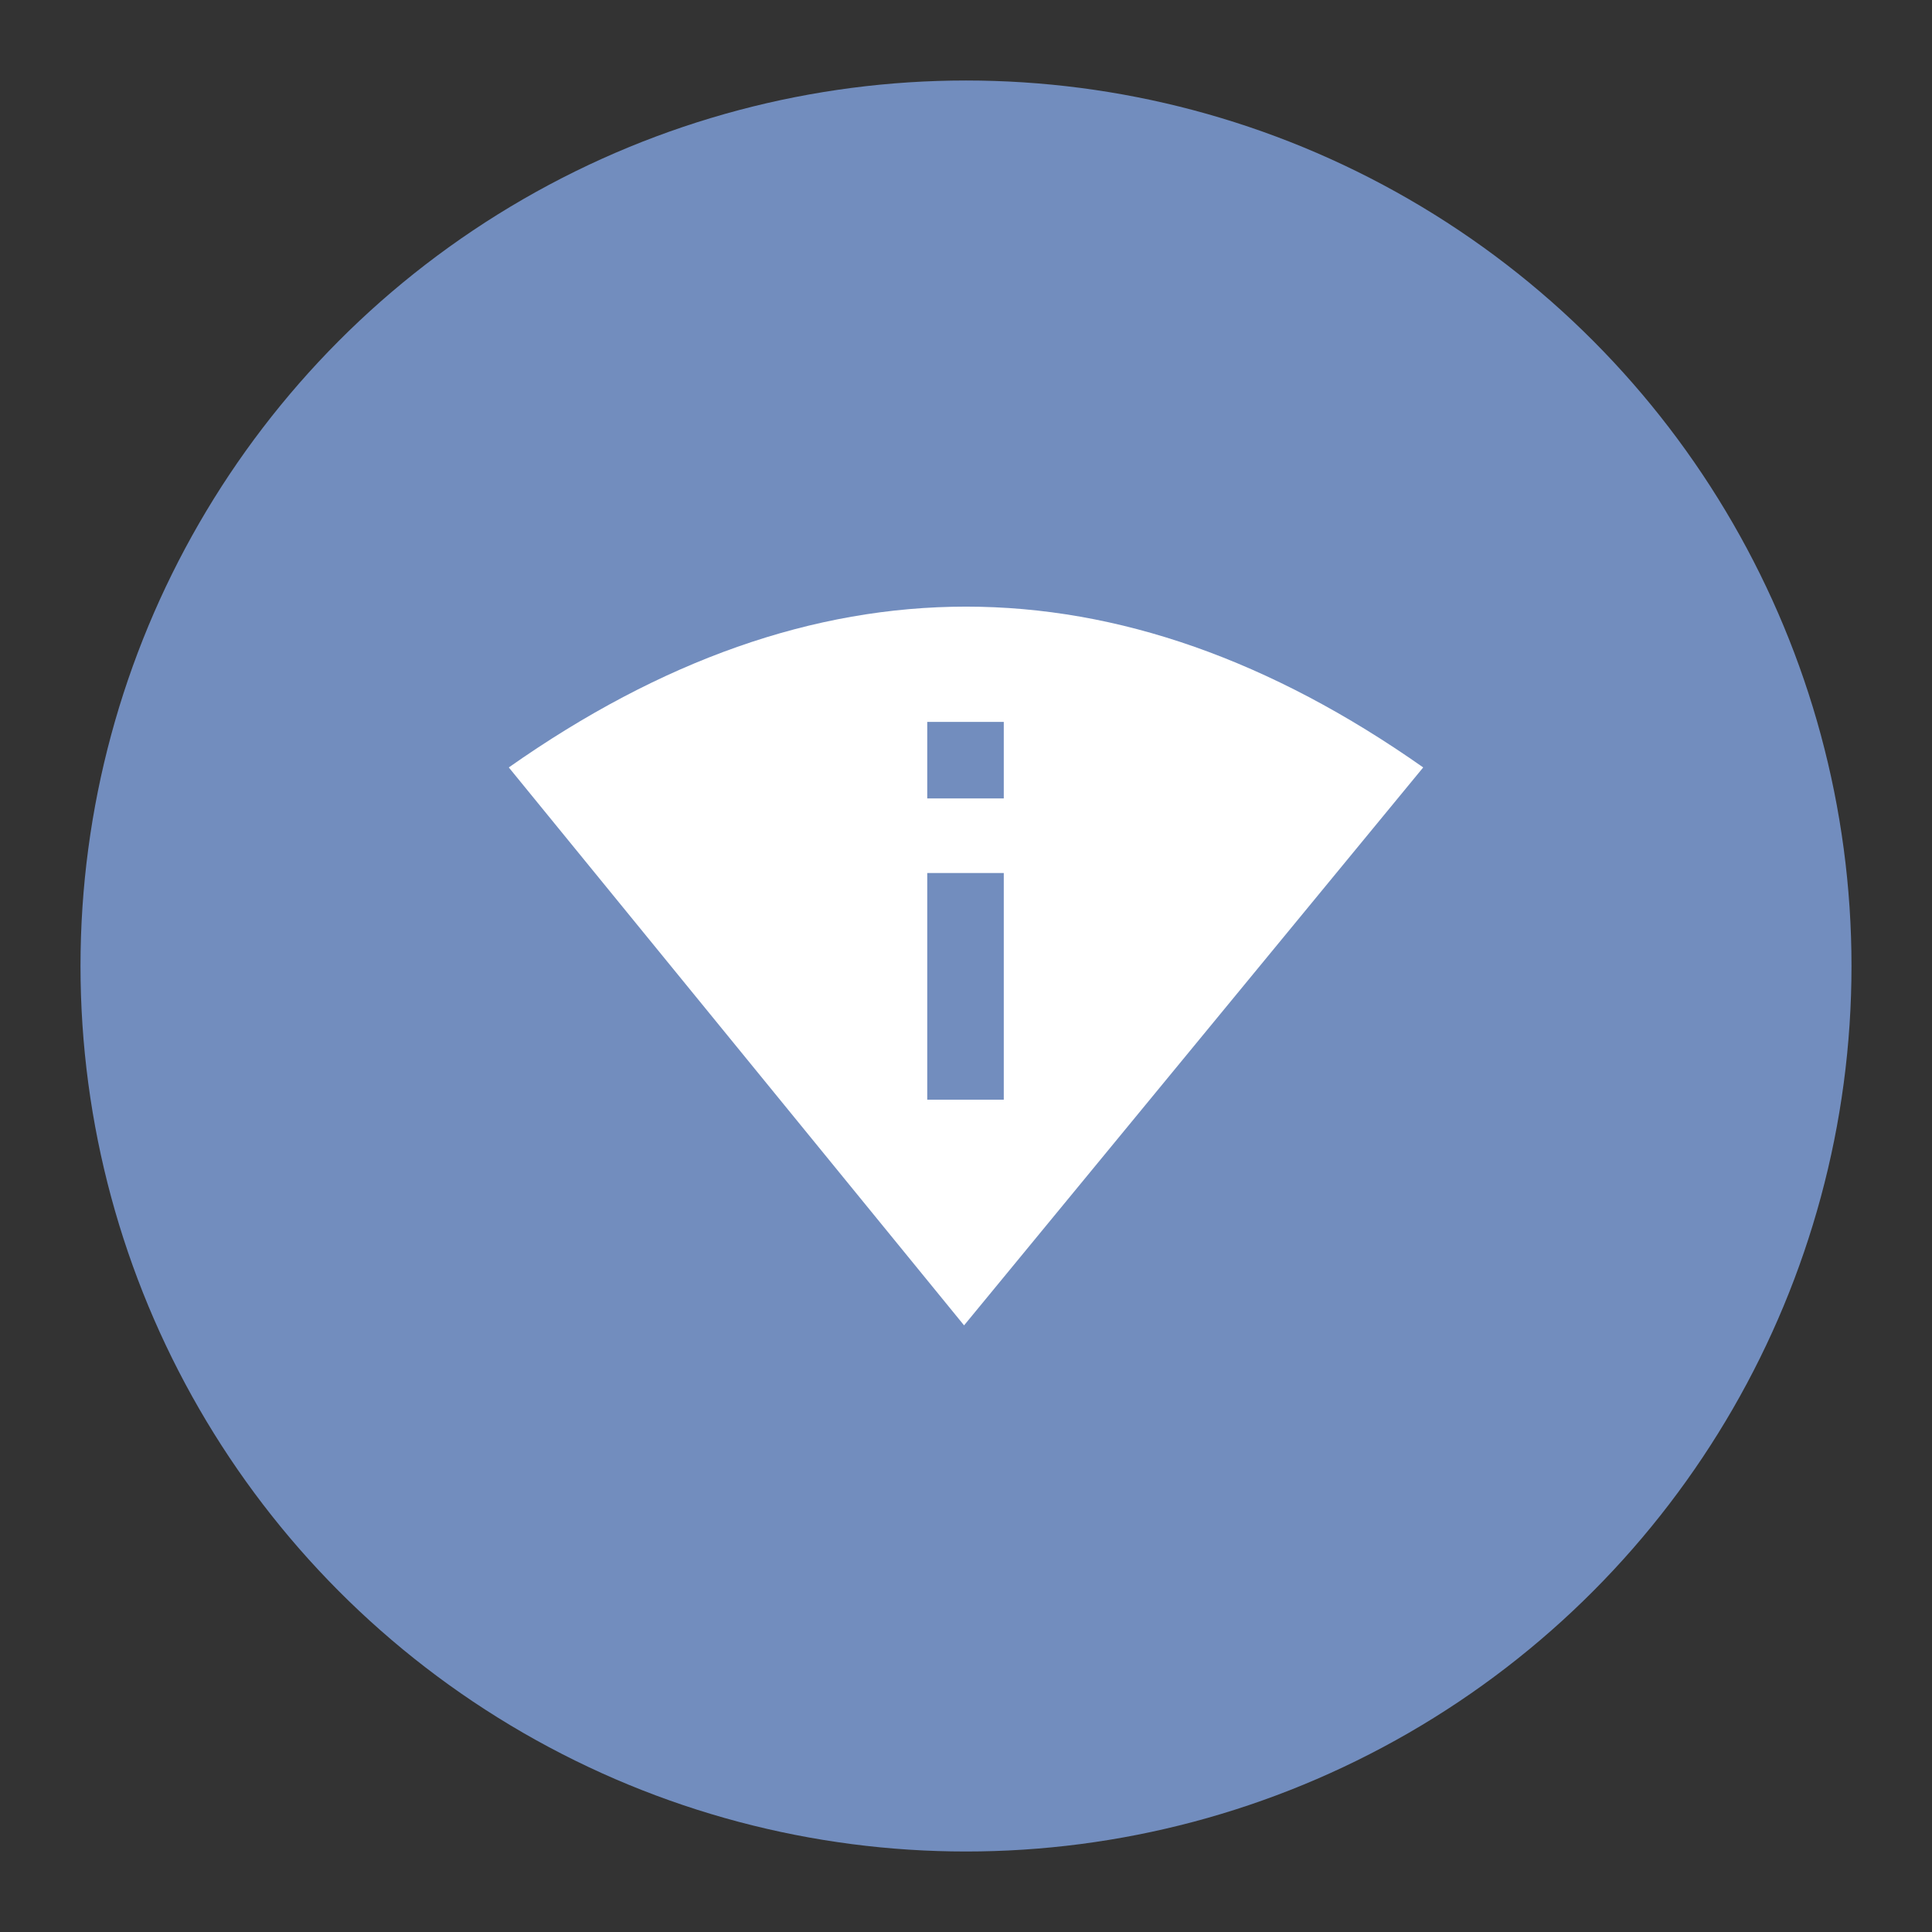 <?xml version="1.0" encoding="UTF-8"?>
<svg version="1.1" viewBox="0 0 192 192" xmlns="http://www.w3.org/2000/svg">
 <rect x="0" y="0" width="192" height="192" fill="#333333" stroke="none"/>
 <circle class="a" cx="96" cy="96" r="88" style="fill:#728dbe"/>
 <path d="m50.564 76.266 45.244 55.447 45.629-55.447c-30.291-21.306-60.581-21.306-90.872 0z" style="fill:#fff;stroke-linecap:round;stroke-linejoin:round;stroke-width:4.578"/>
 <rect x="92.149" y="71.742" width="7.605" height="7.605" style="fill:#728dbe;stroke-linecap:round;stroke-linejoin:round;stroke-width:4.578"/>
 <rect x="92.149" y="86.759" width="7.605" height="22.526" style="fill:#728dbe;stroke-linecap:round;stroke-linejoin:round;stroke-width:4.578"/>
</svg>
